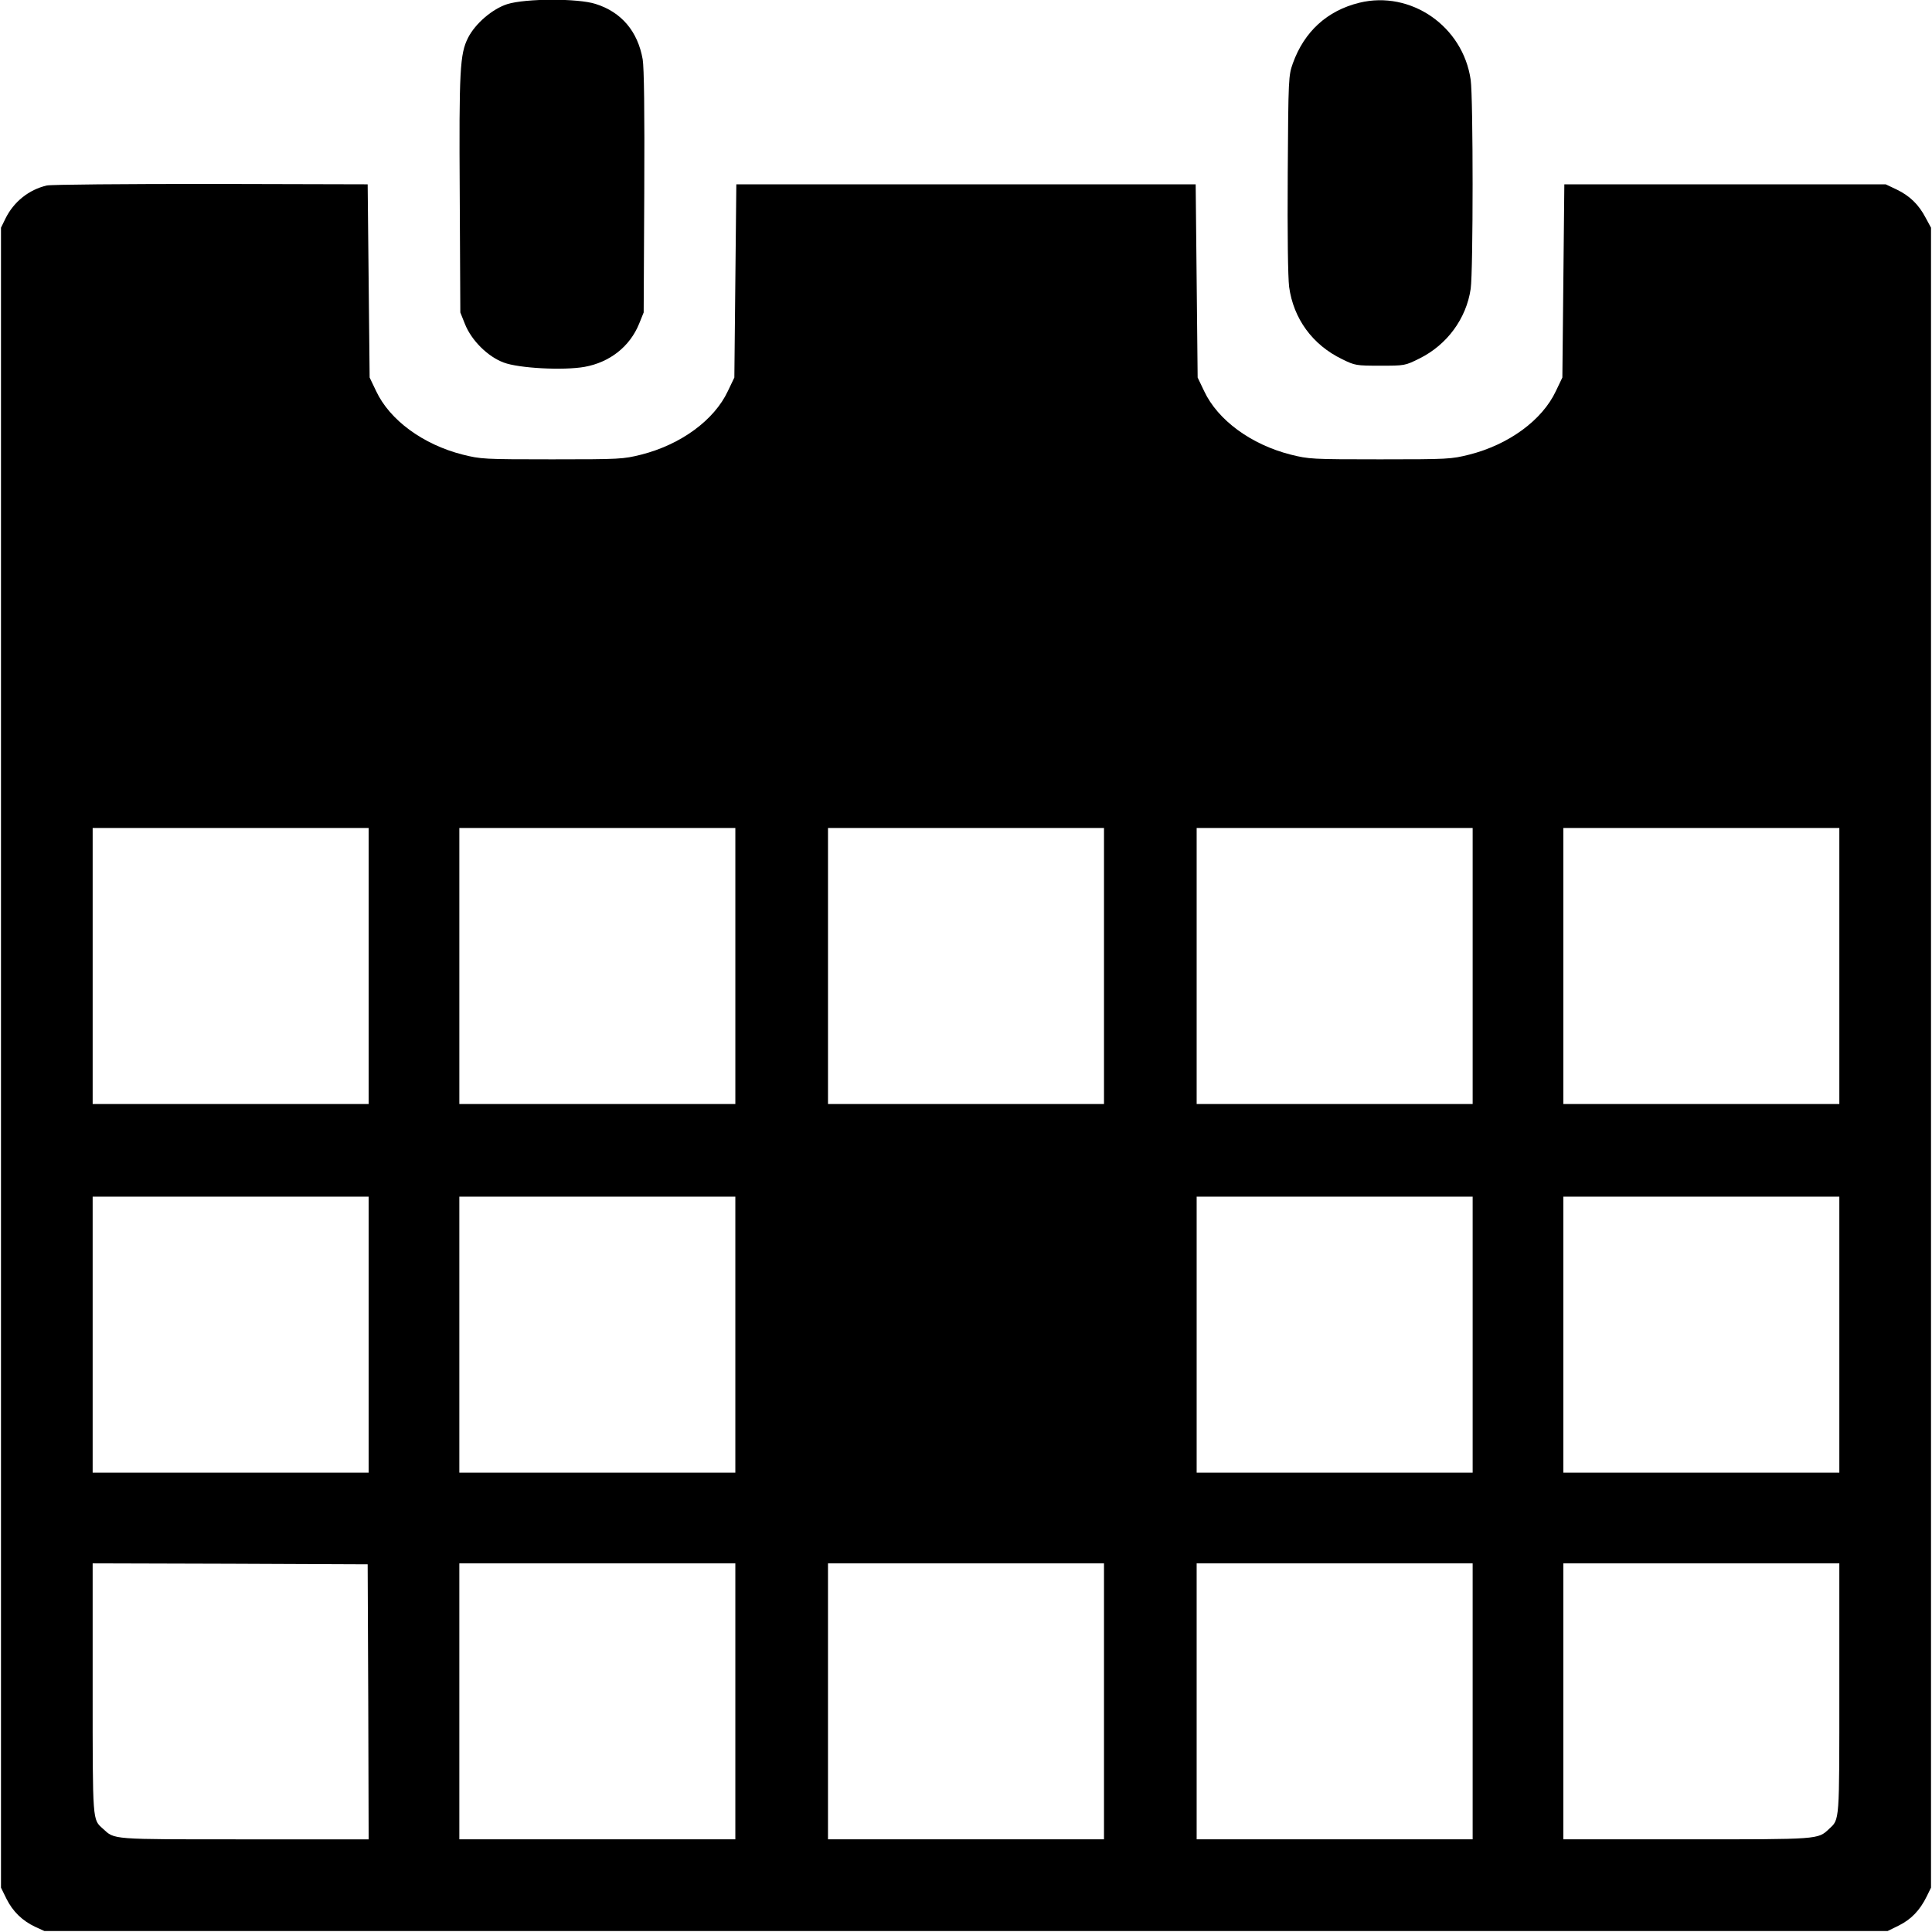 <?xml version="1.0" standalone="no"?>
<!DOCTYPE svg PUBLIC "-//W3C//DTD SVG 20010904//EN"
 "http://www.w3.org/TR/2001/REC-SVG-20010904/DTD/svg10.dtd">
<svg version="1.0" xmlns="http://www.w3.org/2000/svg"
 width="980pt" height="980pt" viewBox="0 0 980 980"
 preserveAspectRatio="xMidYMid meet">
<g transform="translate(0,980) scale(0.1,-0.1)"
fill="#000000" stroke="none">
<path d="M2573 9779 c-75 -24 -162 -98 -199 -171 -41 -82 -46 -161 -42 -798
l3 -595 24 -60 c33 -82 115 -164 196 -194 76 -29 302 -41 410 -22 128 23 230
103 277 219 l23 57 3 610 c2 414 -1 631 -8 674 -25 142 -108 240 -239 281 -90
29 -356 28 -448 -1z"/>
<path d="M6895 9786 c-163 -40 -279 -146 -337 -307 -22 -63 -23 -71 -26 -559
-2 -312 1 -524 7 -575 22 -161 118 -294 269 -367 65 -32 71 -33 193 -33 124 0
126 0 200 37 139 69 237 202 259 353 13 91 13 968 0 1060 -39 272 -304 455
-565 391z"/>
<path d="M237 8859 c-90 -21 -167 -82 -209 -167 l-23 -47 0 -4210 0 -4210 28
-57 c32 -64 80 -111 146 -142 l46 -21 4675 0 4675 0 57 28 c62 31 106 76 141
147 l22 45 0 4210 0 4210 -27 50 c-35 67 -81 112 -148 144 l-55 26 -815 0
-815 0 -5 -490 -5 -490 -33 -69 c-69 -147 -238 -271 -439 -322 -92 -23 -107
-24 -453 -24 -346 0 -361 1 -453 24 -201 51 -370 175 -439 322 l-33 69 -5 490
-5 490 -1165 0 -1165 0 -5 -490 -5 -490 -33 -69 c-69 -147 -238 -271 -439
-322 -92 -23 -107 -24 -453 -24 -346 0 -361 1 -453 24 -201 51 -370 175 -439
322 l-33 69 -5 490 -5 490 -795 2 c-437 0 -812 -3 -833 -8z m1633 -3959 l0
-700 -700 0 -700 0 0 700 0 700 700 0 700 0 0 -700z m1860 0 l0 -700 -700 0
-700 0 0 700 0 700 700 0 700 0 0 -700z m1870 0 l0 -700 -700 0 -700 0 0 700
0 700 700 0 700 0 0 -700z m1870 0 l0 -700 -700 0 -700 0 0 700 0 700 700 0
700 0 0 -700z m1860 0 l0 -700 -700 0 -700 0 0 700 0 700 700 0 700 0 0 -700z
m-7460 -1870 l0 -700 -700 0 -700 0 0 700 0 700 700 0 700 0 0 -700z m1860 0
l0 -700 -700 0 -700 0 0 700 0 700 700 0 700 0 0 -700z m3740 0 l0 -700 -700
0 -700 0 0 700 0 700 700 0 700 0 0 -700z m1860 0 l0 -700 -700 0 -700 0 0
700 0 700 700 0 700 0 0 -700z m-7462 -1862 l2 -698 -630 0 c-683 0 -657 -2
-718 54 -53 48 -52 27 -52 711 l0 635 698 -2 697 -3 3 -697z m1862 2 l0 -700
-700 0 -700 0 0 700 0 700 700 0 700 0 0 -700z m1870 0 l0 -700 -700 0 -700 0
0 700 0 700 700 0 700 0 0 -700z m1870 0 l0 -700 -700 0 -700 0 0 700 0 700
700 0 700 0 0 -700z m1860 65 c0 -684 2 -662 -52 -712 -57 -54 -48 -53 -723
-53 l-625 0 0 700 0 700 700 0 700 0 0 -635z"/>
</g>
</svg>
